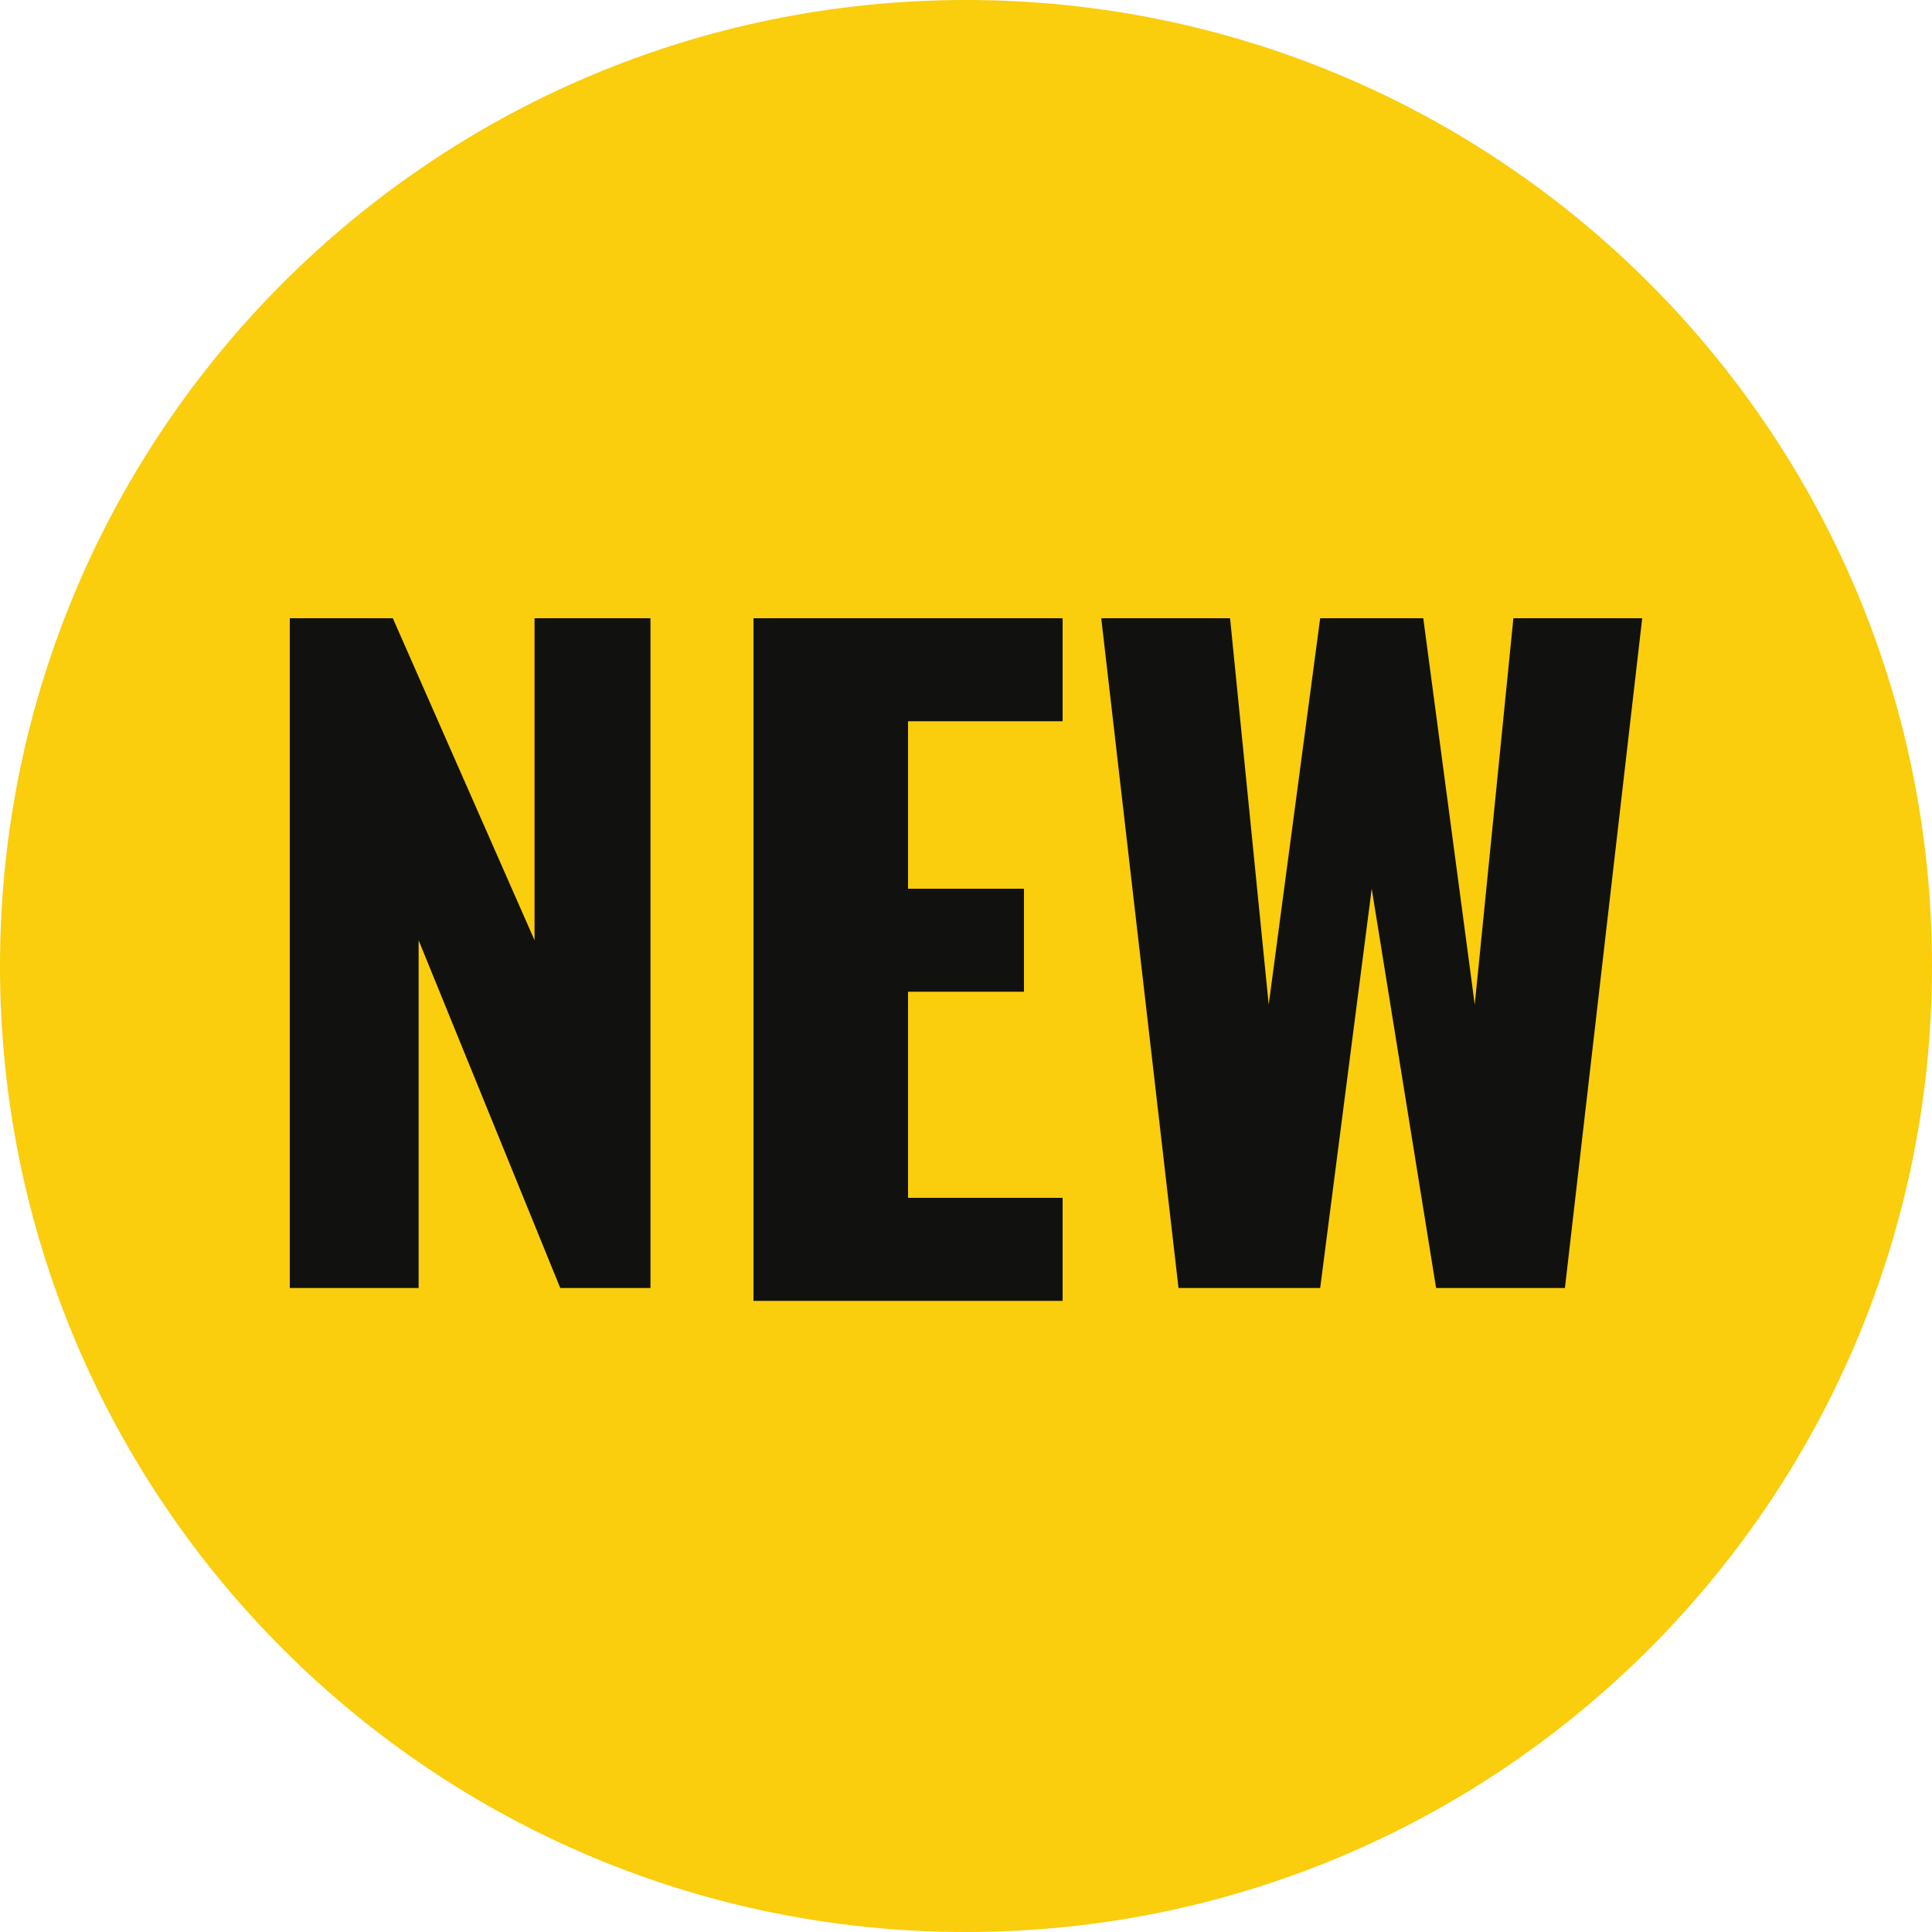 <svg width="25" height="25" viewBox="0 0 25 25" fill="none" xmlns="http://www.w3.org/2000/svg">
<g clip-path="url(#clip0_2225_13054)">
<path d="M12.5 25C19.404 25 25 19.404 25 12.5C25 5.596 19.404 0 12.5 0C5.596 0 0 5.596 0 12.5C0 19.404 5.596 25 12.5 25Z" fill="#FACD0D"/>
<path d="M3.75 16.667V8H5.083L6.917 12.167V8H8.417V16.667H7.25L5.417 12.167V16.667H3.75Z" fill="#111110"/>
<path d="M9.75 16.667V8H13.75V9.333H11.75V11.5H13.25V12.833H11.75V15.5H13.75V16.833H9.75V16.667Z" fill="#111110"/>
<path d="M15.25 16.667L14.25 8H15.917L16.417 13L17.083 8H18.417L19.083 13L19.583 8H21.25L20.25 16.667H18.583L17.75 11.5L17.083 16.667H15.25Z" fill="#111110"/>
</g>
<defs>
<clipPath id="clip0_2225_13054">
<rect width="25" height="25" fill="white"/>
</clipPath>
</defs>
</svg>
